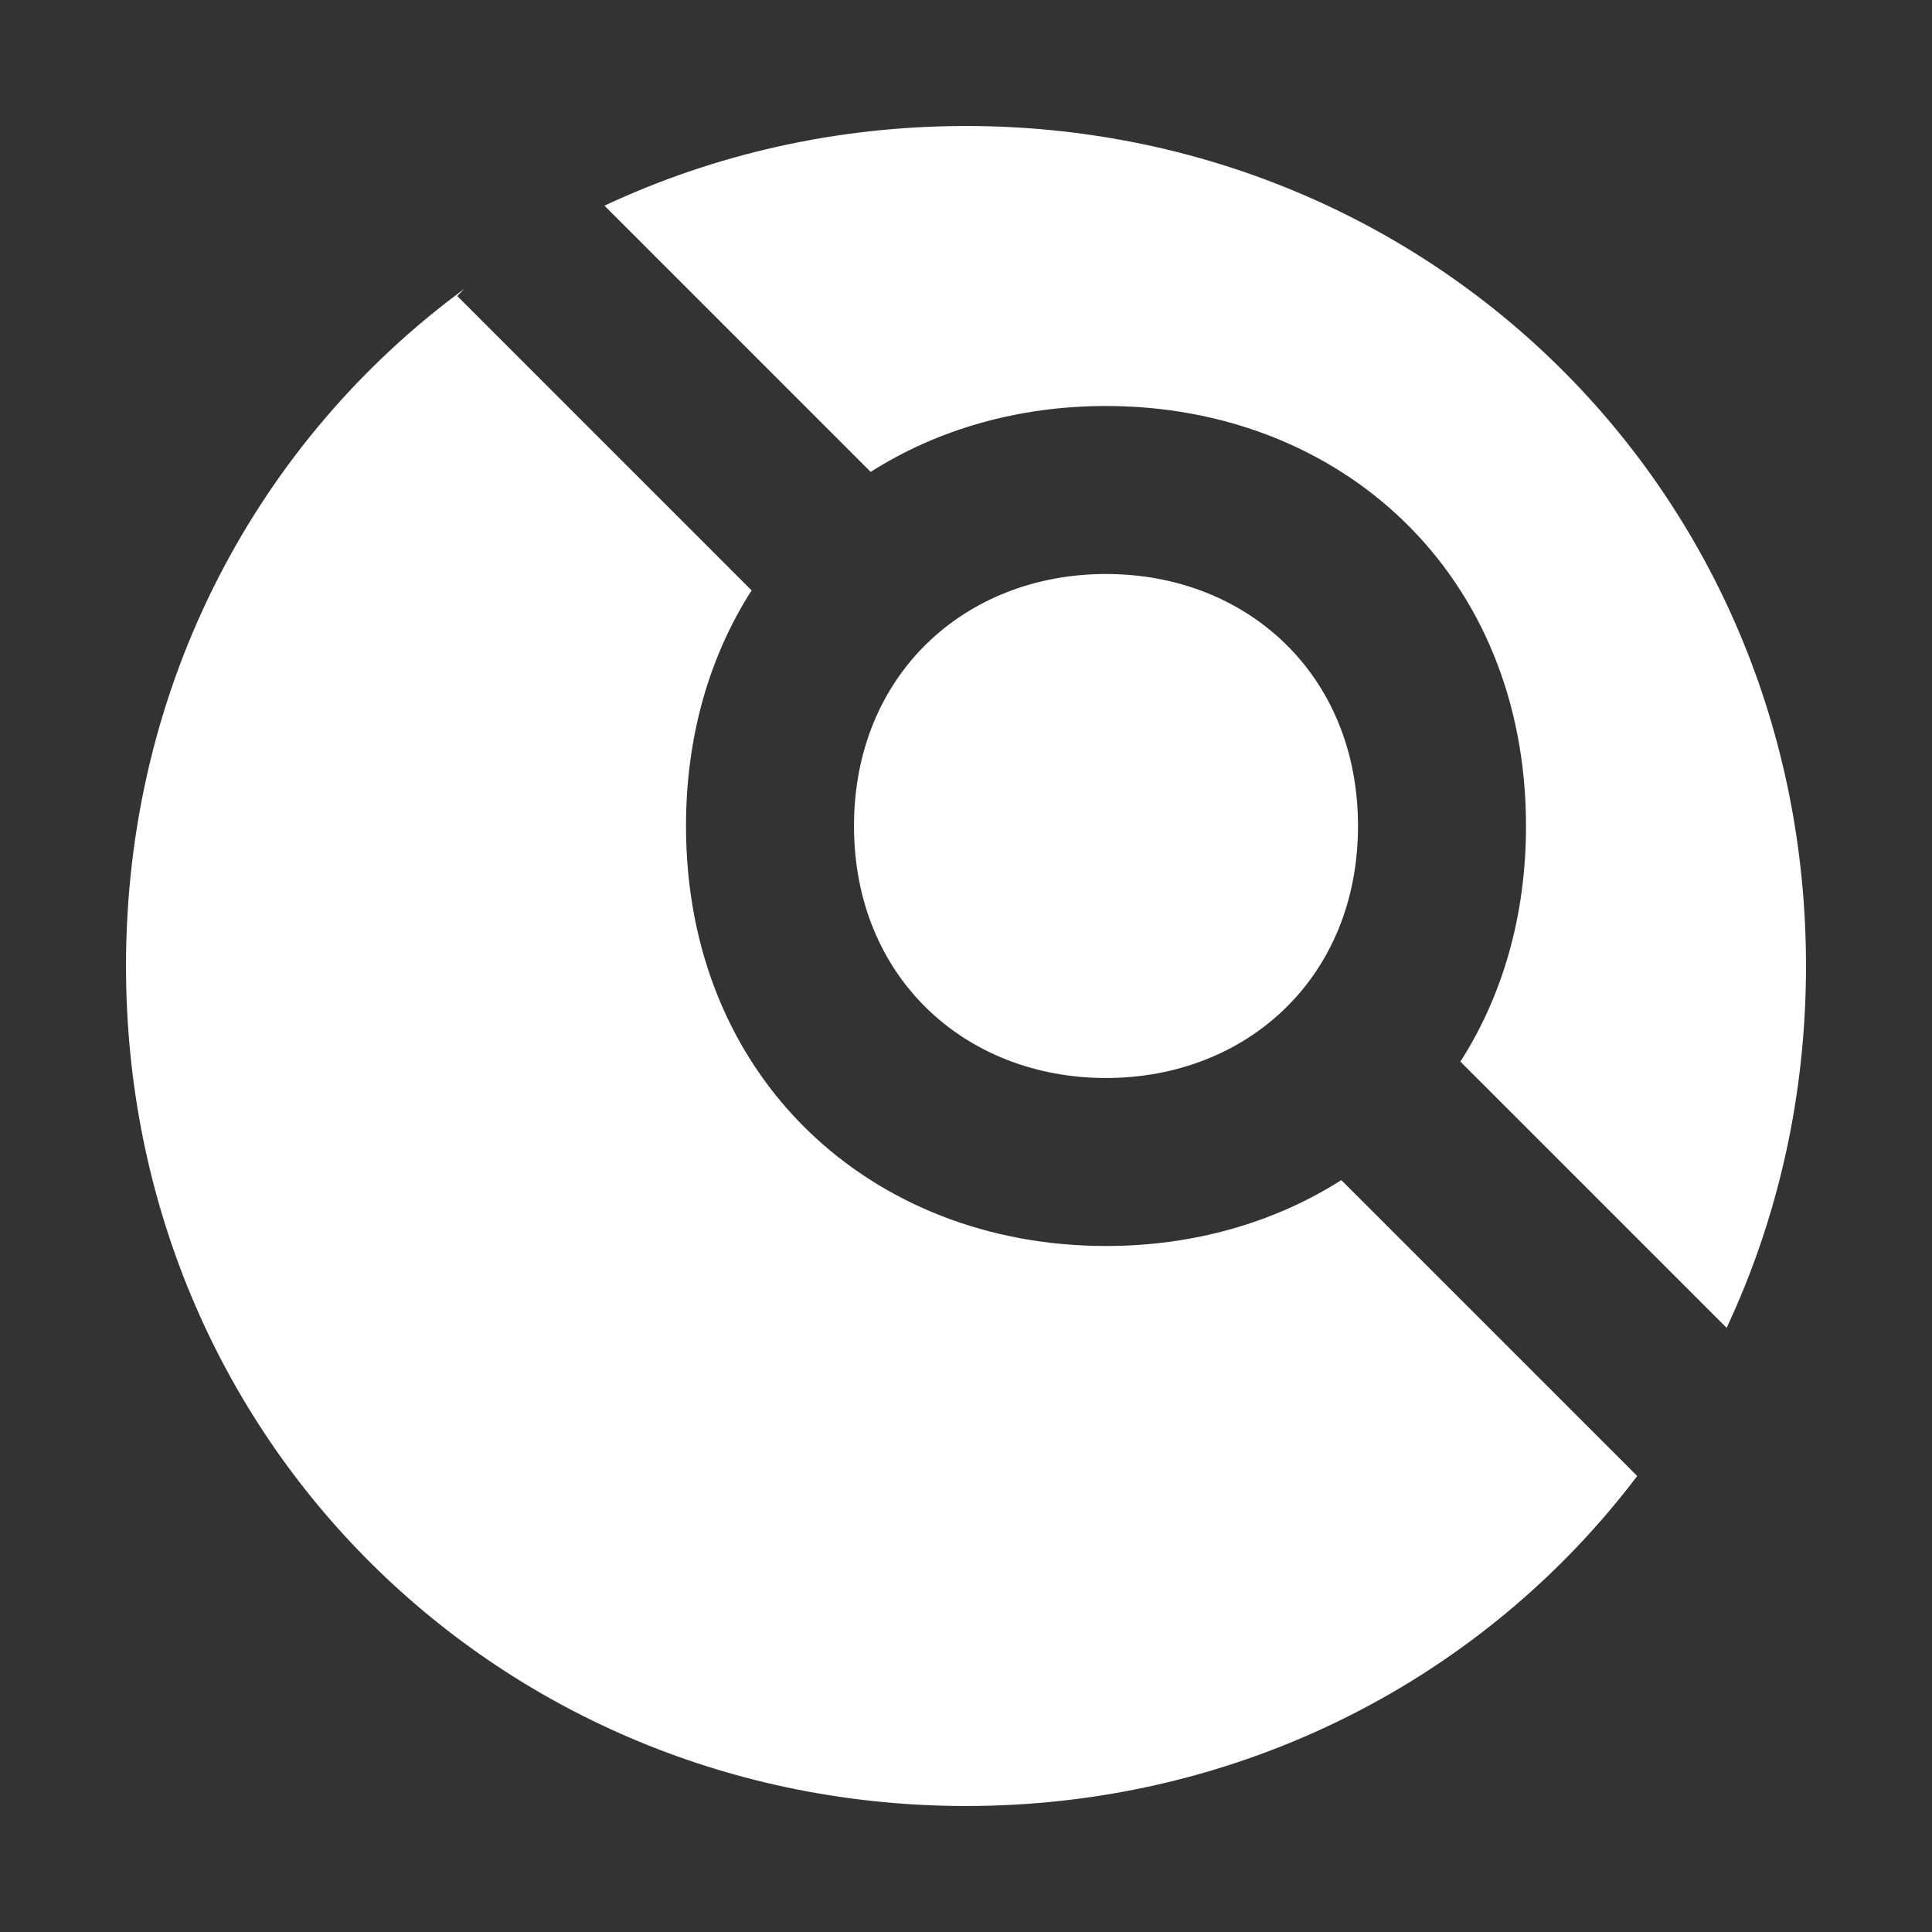 <svg viewBox="0 0 230 230" xmlns="http://www.w3.org/2000/svg"><rect x="0" y="0" width="230" height="230" fill="#333333" stroke="none"/><g transform="translate(-285, -35)" fill="#FFFFFF"><path d="M340.288,69.38 L339.43,70.238 L374.476,105.285 C369.521,113.022 366.667,122.525 366.667,133.333 C366.667,163.381 388.725,183.333 416.667,183.333 C427.107,183.333 436.727,180.547 444.681,175.49 L479.907,210.715 C461.655,234.822 432.653,250 400,250 C344.78,250 300,206.593 300,150 C300,116.344 315.837,87.352 340.288,69.38 Z M356.959,59.483 C369.995,53.38 384.591,50 400,50 C455.22,50 500,93.407 500,150 C500,165.566 496.612,180.134 490.552,193.076 L458.857,161.381 C463.812,153.644 466.667,144.142 466.667,133.333 C466.667,103.285 444.608,83.333 416.667,83.333 C406.226,83.333 396.606,86.119 388.652,91.177 L356.959,59.483 Z M416.667,163.333 C399.902,163.333 386.667,151.362 386.667,133.333 C386.667,115.304 399.902,103.333 416.667,103.333 C433.431,103.333 446.667,115.304 446.667,133.333 C446.667,151.362 433.431,163.333 416.667,163.333 Z"/></g></svg>